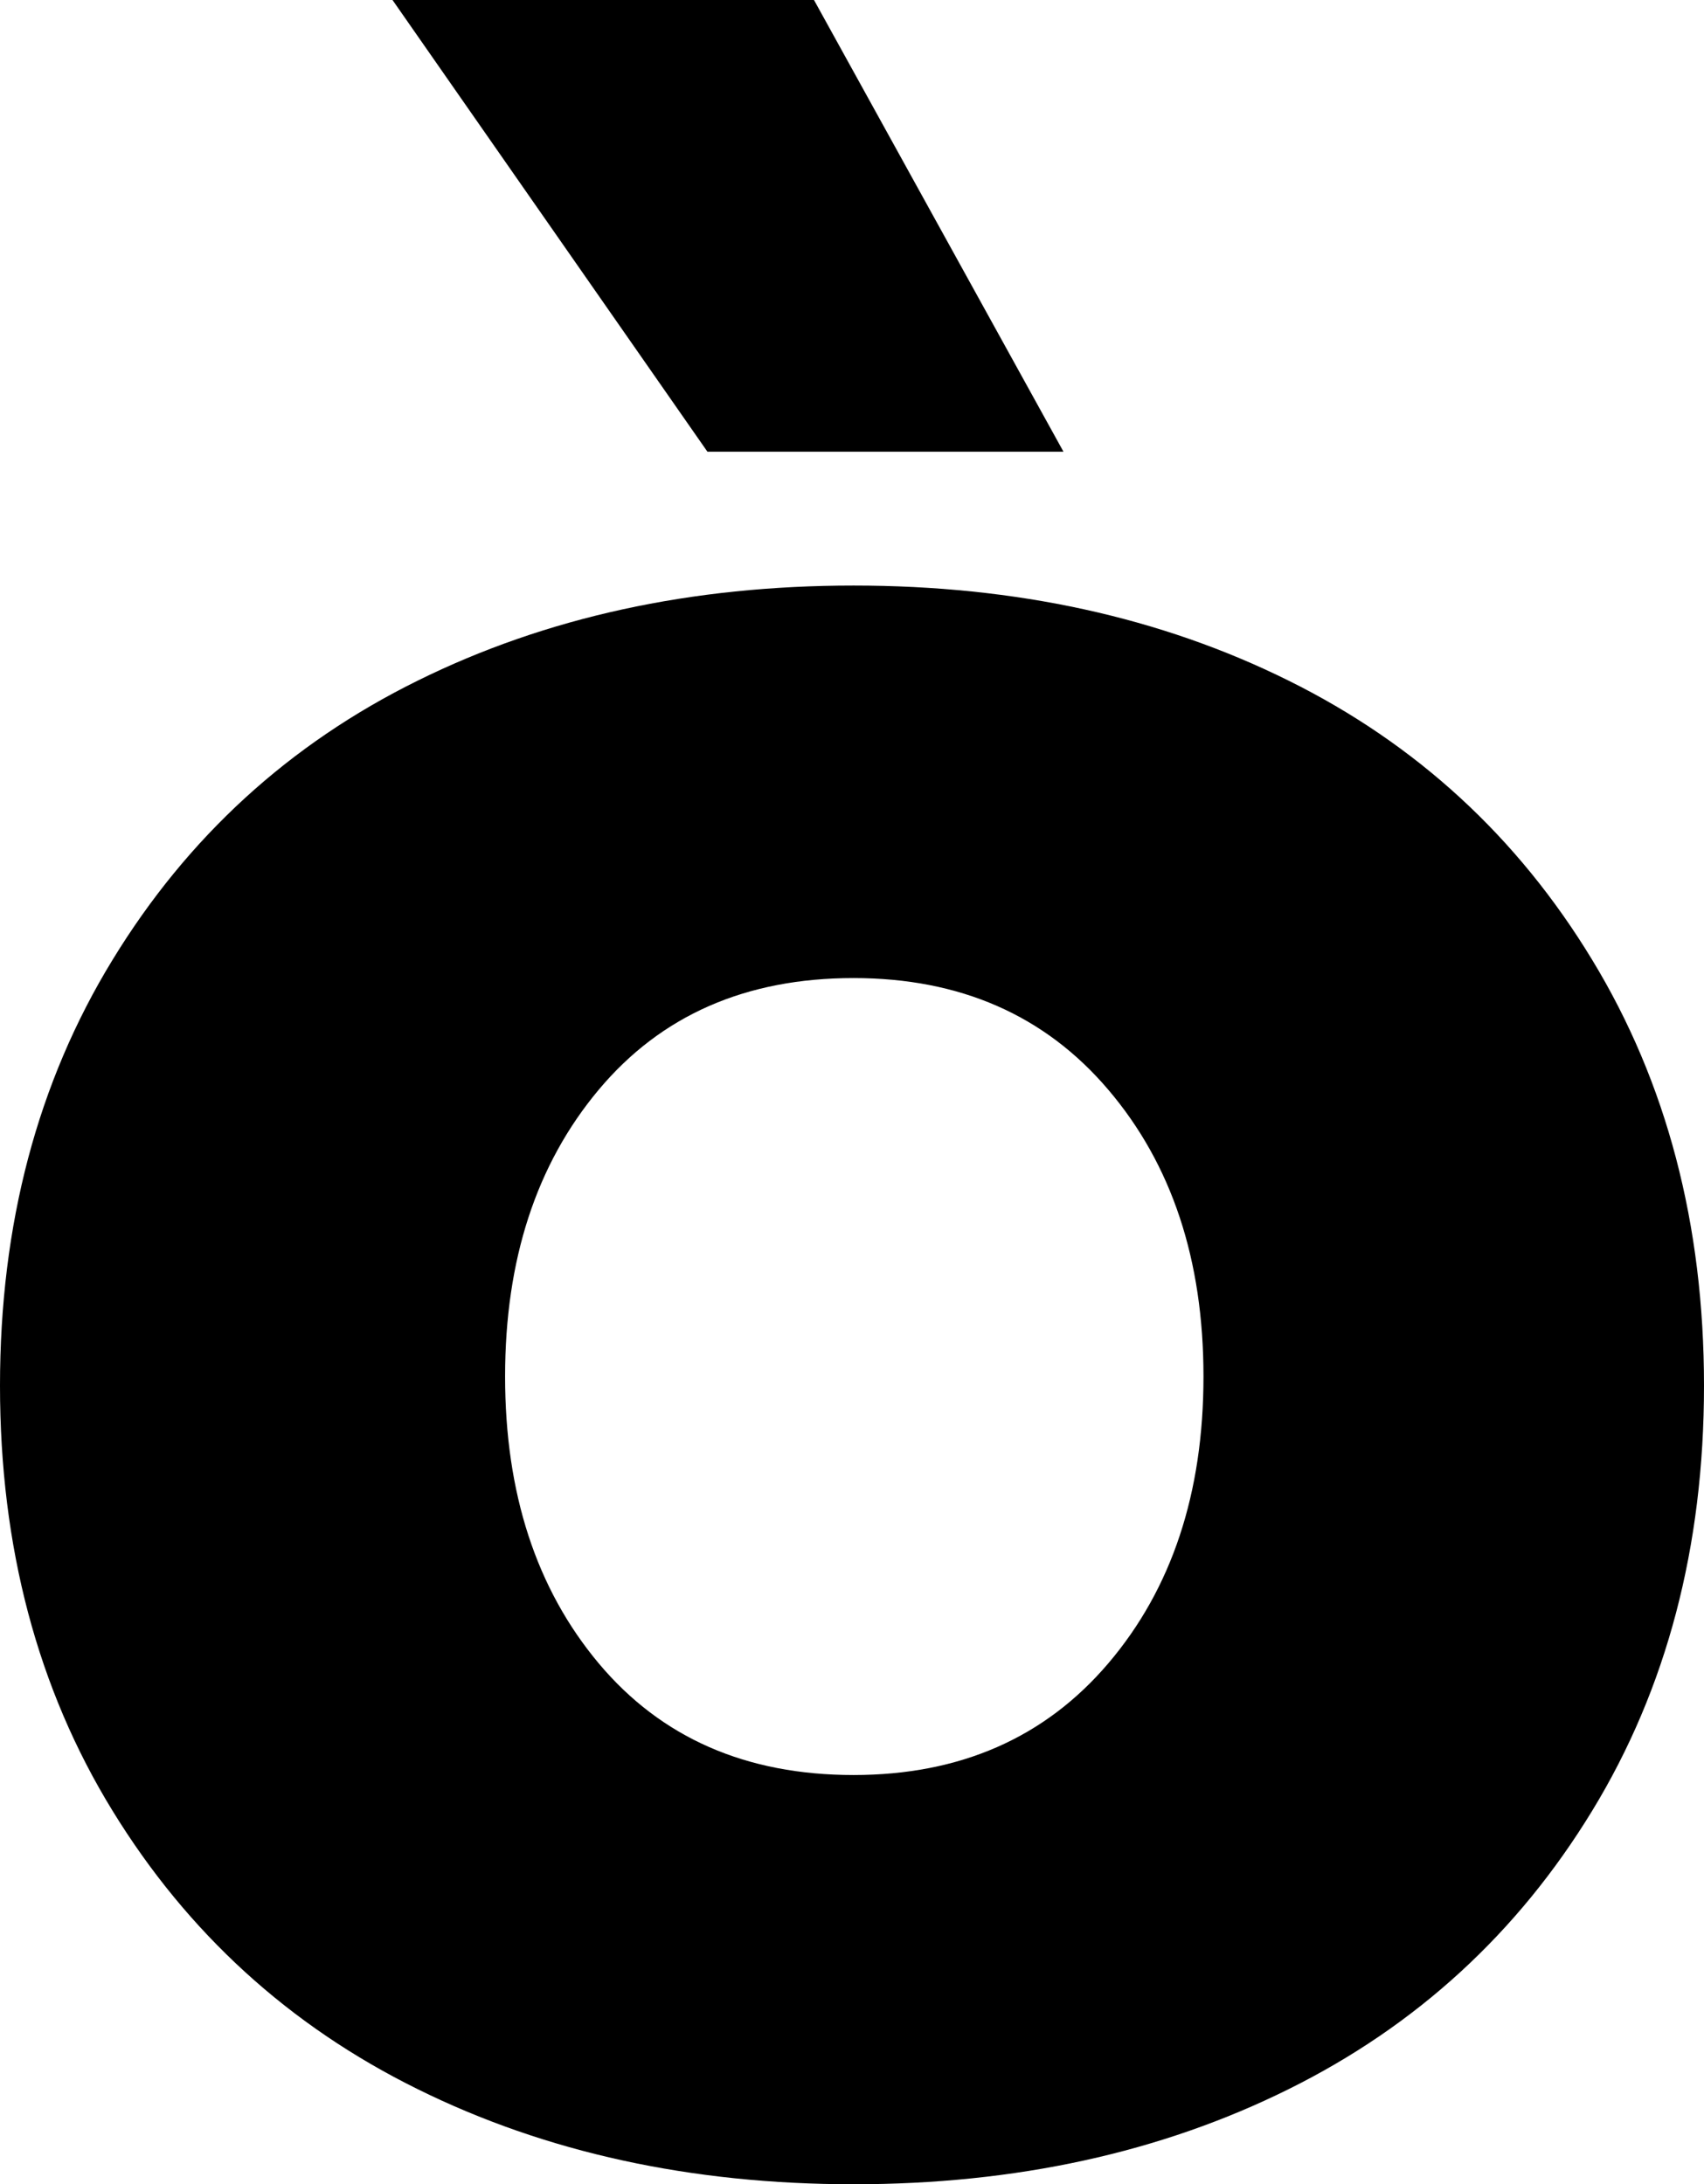 <svg width="16.406" height="21.035" viewBox="0.718 -41.733 16.406 21.035" xmlns="http://www.w3.org/2000/svg"><path d="M0.718 -28.389C0.718 -29.941 1.079 -31.309 1.802 -32.49C2.524 -33.672 3.503 -34.568 4.739 -35.178C5.974 -35.789 7.373 -36.094 8.936 -36.094C10.498 -36.094 11.895 -35.789 13.125 -35.178C14.355 -34.568 15.33 -33.672 16.047 -32.49C16.765 -31.309 17.124 -29.941 17.124 -28.389C17.124 -26.836 16.765 -25.471 16.047 -24.294C15.33 -23.118 14.355 -22.224 13.125 -21.614C11.895 -21.003 10.498 -20.698 8.936 -20.698C7.373 -20.698 5.974 -21.003 4.739 -21.614C3.503 -22.224 2.524 -23.118 1.802 -24.294C1.079 -25.471 0.718 -26.836 0.718 -28.389ZM4.497 -41.733L8.555 -41.733L10.957 -37.383L7.529 -37.383ZM5.581 -28.477C5.581 -27.354 5.881 -26.433 6.482 -25.715C7.083 -24.998 7.9 -24.639 8.936 -24.639C9.961 -24.639 10.779 -24.998 11.389 -25.715C12 -26.433 12.305 -27.354 12.305 -28.477C12.305 -29.6 12 -30.52 11.389 -31.238C10.779 -31.956 9.961 -32.314 8.936 -32.314C7.9 -32.314 7.083 -31.956 6.482 -31.238C5.881 -30.52 5.581 -29.6 5.581 -28.477ZM5.581 -28.477"></path></svg>